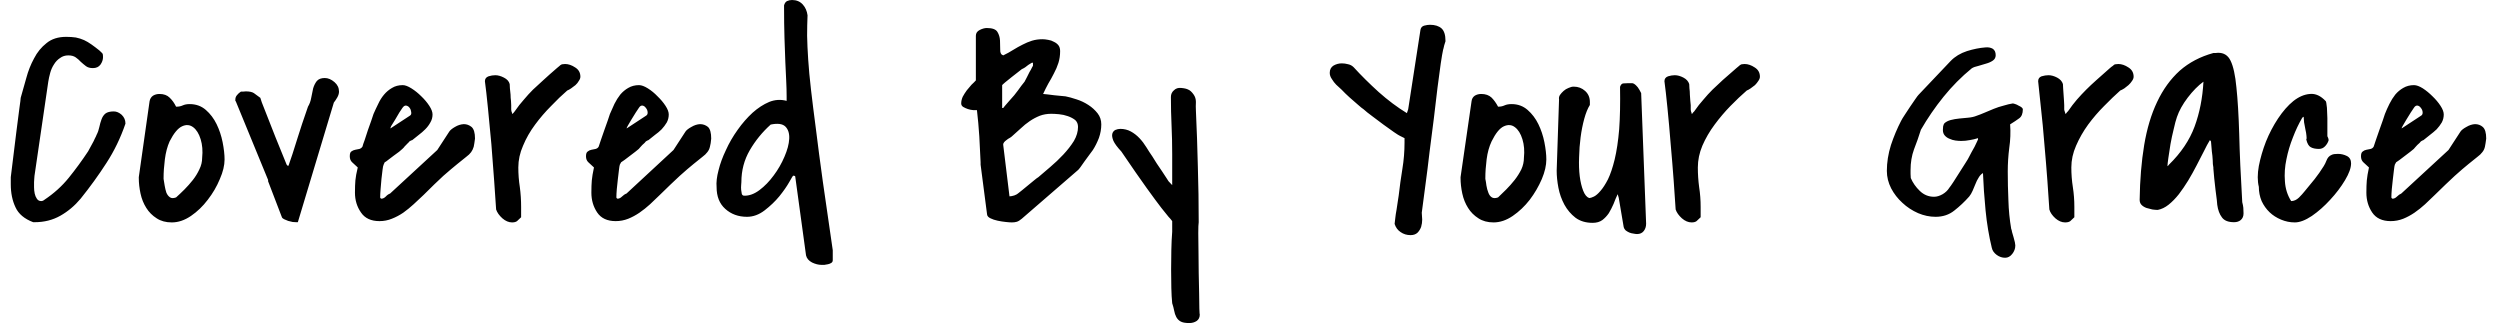 <svg width="116" height="15" viewBox="0 0 116 15" fill="none" xmlns="http://www.w3.org/2000/svg">
<path d="M0.5 8.55V8.22C0.613 7.307 0.7 6.603 0.76 6.11C0.827 5.617 0.873 5.253 0.9 5.02C0.94 4.747 0.96 4.587 0.96 4.54C1.04 4.26 1.127 3.953 1.22 3.62C1.307 3.293 1.427 2.99 1.58 2.71C1.727 2.423 1.92 2.187 2.16 2C2.393 1.807 2.697 1.71 3.07 1.71C3.237 1.71 3.387 1.72 3.52 1.74C3.653 1.767 3.78 1.807 3.9 1.86C4.013 1.913 4.127 1.98 4.24 2.06C4.353 2.14 4.477 2.233 4.61 2.34C4.697 2.42 4.747 2.47 4.76 2.49C4.773 2.51 4.78 2.563 4.78 2.65C4.78 2.77 4.74 2.887 4.66 3C4.58 3.107 4.463 3.16 4.31 3.16C4.177 3.16 4.07 3.13 3.99 3.07C3.91 3.01 3.83 2.943 3.75 2.87C3.677 2.79 3.597 2.72 3.51 2.66C3.423 2.6 3.31 2.57 3.17 2.57C3.023 2.57 2.897 2.61 2.79 2.69C2.677 2.763 2.583 2.86 2.51 2.98C2.43 3.1 2.37 3.233 2.33 3.38C2.29 3.527 2.26 3.663 2.24 3.79L1.6 8.16C1.6 8.18 1.597 8.223 1.59 8.29C1.583 8.363 1.58 8.417 1.58 8.45C1.58 8.517 1.58 8.597 1.58 8.69C1.58 8.783 1.59 8.88 1.61 8.98C1.63 9.073 1.663 9.153 1.71 9.22C1.757 9.293 1.823 9.33 1.91 9.33C1.963 9.33 2.013 9.31 2.06 9.27C2.5 8.977 2.877 8.637 3.19 8.25C3.503 7.863 3.803 7.453 4.09 7.02C4.097 7 4.12 6.957 4.16 6.89C4.2 6.817 4.24 6.743 4.28 6.67C4.327 6.59 4.367 6.51 4.4 6.43C4.44 6.357 4.467 6.3 4.48 6.26C4.54 6.147 4.583 6.023 4.61 5.89C4.637 5.763 4.67 5.647 4.71 5.54C4.75 5.427 4.81 5.337 4.89 5.27C4.977 5.203 5.107 5.17 5.28 5.17C5.407 5.17 5.53 5.223 5.65 5.33C5.763 5.443 5.82 5.573 5.82 5.72V5.74C5.593 6.4 5.3 7.007 4.94 7.56C4.58 8.12 4.18 8.673 3.74 9.22C3.467 9.547 3.153 9.81 2.8 10.01C2.447 10.21 2.05 10.31 1.61 10.31H1.54C1.133 10.157 0.86 9.927 0.72 9.62C0.573 9.313 0.5 8.957 0.5 8.55ZM6.44 8.26V8.22L6.94 4.7C6.96 4.587 7.013 4.5 7.1 4.44C7.187 4.387 7.287 4.36 7.4 4.36C7.6 4.36 7.757 4.417 7.87 4.53C7.99 4.643 8.09 4.783 8.17 4.95H8.19C8.297 4.95 8.393 4.93 8.48 4.89C8.567 4.85 8.673 4.83 8.8 4.83C9.093 4.83 9.343 4.92 9.55 5.1C9.757 5.28 9.923 5.5 10.05 5.76C10.177 6.02 10.27 6.3 10.33 6.6C10.39 6.907 10.42 7.173 10.42 7.4C10.42 7.673 10.347 7.977 10.2 8.31C10.06 8.65 9.873 8.97 9.64 9.27C9.413 9.57 9.153 9.82 8.86 10.02C8.567 10.22 8.27 10.32 7.97 10.32C7.697 10.32 7.463 10.257 7.27 10.13C7.07 10.003 6.91 9.843 6.79 9.65C6.663 9.45 6.573 9.227 6.52 8.98C6.467 8.733 6.44 8.493 6.44 8.26ZM7.59 8.26V8.3C7.603 8.393 7.62 8.497 7.64 8.61C7.66 8.73 7.687 8.84 7.72 8.94C7.76 9.033 7.813 9.103 7.88 9.15C7.947 9.203 8.043 9.207 8.17 9.16C8.29 9.053 8.42 8.93 8.56 8.79C8.693 8.657 8.823 8.51 8.95 8.35C9.07 8.197 9.17 8.033 9.25 7.86C9.337 7.687 9.38 7.507 9.38 7.32C9.413 7.007 9.39 6.72 9.31 6.46C9.23 6.2 9.113 6.013 8.96 5.9C8.807 5.787 8.637 5.773 8.45 5.86C8.257 5.947 8.063 6.18 7.87 6.56C7.763 6.8 7.69 7.077 7.65 7.39C7.61 7.703 7.59 7.993 7.59 8.26ZM12.44 8.41V8.35L10.94 4.7C10.927 4.693 10.92 4.687 10.92 4.68V4.62C10.92 4.54 10.947 4.47 11 4.41C11.047 4.35 11.107 4.297 11.18 4.25C11.2 4.25 11.237 4.25 11.29 4.25C11.343 4.243 11.38 4.24 11.4 4.24C11.573 4.24 11.7 4.267 11.78 4.32C11.853 4.373 11.953 4.447 12.08 4.54C12.12 4.68 12.17 4.82 12.23 4.96C12.29 5.107 12.363 5.293 12.45 5.52C12.537 5.74 12.647 6.02 12.78 6.36C12.92 6.693 13.093 7.12 13.3 7.64L13.37 7.71C13.397 7.663 13.42 7.603 13.44 7.53C13.467 7.463 13.51 7.337 13.57 7.15C13.63 6.97 13.713 6.707 13.82 6.36C13.927 6.013 14.083 5.543 14.29 4.95C14.363 4.83 14.413 4.693 14.44 4.54C14.467 4.387 14.497 4.24 14.53 4.1C14.57 3.967 14.627 3.853 14.7 3.76C14.78 3.667 14.903 3.62 15.07 3.62C15.223 3.62 15.373 3.683 15.52 3.81C15.66 3.93 15.73 4.077 15.73 4.25C15.73 4.337 15.703 4.427 15.65 4.52C15.597 4.613 15.543 4.693 15.49 4.76L13.82 10.31H13.74C13.7 10.31 13.647 10.307 13.58 10.3C13.513 10.287 13.443 10.27 13.37 10.25C13.297 10.223 13.233 10.197 13.18 10.17C13.127 10.143 13.093 10.113 13.08 10.08L12.44 8.41ZM22.04 6.43C22.02 6.59 22 6.717 21.98 6.81C21.953 6.903 21.913 6.987 21.86 7.06C21.807 7.133 21.73 7.207 21.63 7.28C21.53 7.36 21.393 7.47 21.22 7.61C21.047 7.75 20.83 7.933 20.57 8.16C20.317 8.393 20.01 8.69 19.65 9.05C19.503 9.19 19.35 9.333 19.19 9.48C19.037 9.62 18.877 9.75 18.71 9.87C18.543 9.983 18.367 10.077 18.18 10.15C18 10.223 17.81 10.26 17.61 10.26C17.217 10.26 16.93 10.127 16.75 9.86C16.563 9.593 16.47 9.287 16.47 8.94C16.47 8.713 16.477 8.523 16.49 8.37C16.503 8.217 16.54 8.017 16.6 7.77C16.5 7.677 16.413 7.597 16.34 7.53C16.267 7.463 16.23 7.37 16.23 7.25C16.23 7.137 16.253 7.063 16.3 7.03C16.353 6.99 16.413 6.963 16.48 6.95C16.547 6.937 16.613 6.923 16.68 6.91C16.74 6.89 16.787 6.853 16.82 6.8C16.833 6.74 16.867 6.64 16.92 6.5C16.967 6.353 17.017 6.2 17.07 6.04C17.13 5.88 17.183 5.73 17.23 5.59C17.283 5.443 17.317 5.343 17.33 5.29C17.397 5.137 17.47 4.98 17.55 4.82C17.623 4.66 17.713 4.517 17.82 4.39C17.927 4.263 18.05 4.16 18.19 4.08C18.33 3.993 18.497 3.95 18.69 3.95C18.797 3.95 18.93 4 19.09 4.1C19.25 4.2 19.403 4.323 19.55 4.47C19.697 4.61 19.82 4.757 19.92 4.91C20.02 5.063 20.07 5.197 20.07 5.31C20.07 5.443 20.037 5.567 19.97 5.68C19.91 5.793 19.83 5.9 19.73 6C19.637 6.093 19.537 6.18 19.43 6.26C19.317 6.347 19.217 6.427 19.13 6.5C19.117 6.5 19.097 6.507 19.07 6.52C19.043 6.54 19.02 6.553 19 6.56C18.993 6.573 18.973 6.597 18.94 6.63C18.907 6.657 18.873 6.69 18.84 6.73C18.8 6.763 18.767 6.8 18.74 6.84C18.707 6.873 18.683 6.897 18.67 6.91C18.643 6.937 18.593 6.98 18.52 7.04C18.44 7.093 18.353 7.157 18.26 7.23C18.173 7.297 18.09 7.36 18.01 7.42C17.937 7.48 17.883 7.517 17.85 7.53L17.8 7.64C17.78 7.68 17.763 7.76 17.75 7.88C17.737 8.007 17.72 8.147 17.7 8.3C17.687 8.453 17.673 8.61 17.66 8.77C17.647 8.93 17.64 9.06 17.64 9.16C17.64 9.173 17.643 9.183 17.65 9.19C17.67 9.21 17.683 9.22 17.69 9.22C17.763 9.22 17.833 9.187 17.9 9.12C17.96 9.053 18.027 9.007 18.1 8.98L20.29 6.96L20.85 6.1C20.897 6.033 20.983 5.963 21.11 5.89C21.243 5.81 21.38 5.767 21.52 5.76C21.653 5.76 21.773 5.803 21.88 5.89C21.987 5.983 22.04 6.163 22.04 6.43ZM18.13 5.95L19.03 5.36C19.077 5.327 19.093 5.273 19.08 5.2C19.073 5.127 19.05 5.063 19.01 5.01C18.97 4.95 18.917 4.913 18.85 4.9C18.79 4.887 18.73 4.923 18.67 5.01C18.643 5.043 18.597 5.113 18.53 5.22C18.463 5.333 18.397 5.447 18.33 5.56C18.257 5.673 18.197 5.77 18.15 5.85C18.11 5.937 18.103 5.97 18.13 5.95ZM23.02 9.72C23 9.393 22.97 8.953 22.93 8.4C22.89 7.853 22.847 7.283 22.8 6.69C22.747 6.097 22.693 5.537 22.64 5.01C22.587 4.477 22.54 4.063 22.5 3.77C22.5 3.657 22.557 3.58 22.67 3.54C22.777 3.507 22.88 3.49 22.98 3.49C23.107 3.49 23.24 3.527 23.38 3.6C23.527 3.673 23.617 3.773 23.65 3.9C23.65 3.933 23.653 4 23.66 4.1C23.673 4.193 23.683 4.29 23.69 4.39C23.69 4.49 23.697 4.587 23.71 4.68C23.717 4.78 23.72 4.847 23.72 4.88C23.72 4.933 23.72 4.977 23.72 5.01C23.72 5.037 23.72 5.06 23.72 5.08C23.72 5.1 23.723 5.127 23.73 5.16C23.743 5.187 23.757 5.23 23.77 5.29C23.79 5.277 23.813 5.253 23.84 5.22C23.86 5.193 23.873 5.177 23.88 5.17C24.027 4.957 24.17 4.773 24.31 4.62C24.443 4.46 24.583 4.307 24.73 4.16C24.877 4.02 25.04 3.87 25.22 3.71C25.393 3.55 25.6 3.367 25.84 3.16C25.893 3.113 25.933 3.08 25.96 3.06C25.987 3.033 26.013 3.013 26.04 3C26.06 2.987 26.083 2.98 26.11 2.98C26.137 2.973 26.173 2.97 26.22 2.97C26.373 2.97 26.53 3.023 26.69 3.13C26.85 3.23 26.93 3.373 26.93 3.56C26.93 3.62 26.907 3.683 26.86 3.75C26.82 3.823 26.767 3.89 26.7 3.95C26.633 4.003 26.567 4.053 26.5 4.1C26.433 4.147 26.373 4.18 26.32 4.2C26.08 4.407 25.83 4.647 25.57 4.92C25.303 5.187 25.057 5.473 24.83 5.78C24.597 6.093 24.41 6.42 24.27 6.76C24.123 7.093 24.05 7.43 24.05 7.77C24.05 8.077 24.073 8.38 24.12 8.68C24.16 8.98 24.18 9.287 24.18 9.6V10.08C24.107 10.153 24.043 10.213 23.99 10.26C23.937 10.3 23.86 10.32 23.76 10.32C23.607 10.32 23.457 10.257 23.31 10.13C23.163 9.997 23.067 9.86 23.02 9.72ZM33 6.43C32.987 6.59 32.967 6.717 32.94 6.81C32.92 6.903 32.88 6.987 32.82 7.06C32.767 7.133 32.69 7.207 32.59 7.28C32.49 7.36 32.353 7.47 32.18 7.61C32.007 7.75 31.793 7.933 31.54 8.16C31.287 8.393 30.977 8.69 30.61 9.05C30.463 9.19 30.313 9.333 30.16 9.48C30.007 9.62 29.843 9.75 29.67 9.87C29.503 9.983 29.33 10.077 29.15 10.15C28.963 10.223 28.77 10.26 28.57 10.26C28.177 10.26 27.89 10.127 27.71 9.86C27.53 9.593 27.44 9.287 27.44 8.94C27.44 8.713 27.447 8.523 27.46 8.37C27.473 8.217 27.507 8.017 27.56 7.77C27.46 7.677 27.373 7.597 27.3 7.53C27.227 7.463 27.19 7.37 27.19 7.25C27.19 7.137 27.217 7.063 27.27 7.03C27.317 6.99 27.373 6.963 27.44 6.95C27.513 6.937 27.58 6.923 27.64 6.91C27.707 6.89 27.753 6.853 27.78 6.8C27.8 6.74 27.833 6.64 27.88 6.5C27.933 6.353 27.987 6.2 28.04 6.04C28.093 5.88 28.147 5.73 28.2 5.59C28.247 5.443 28.28 5.343 28.3 5.29C28.367 5.137 28.437 4.98 28.51 4.82C28.59 4.66 28.68 4.517 28.78 4.39C28.887 4.263 29.01 4.16 29.15 4.08C29.297 3.993 29.463 3.95 29.65 3.95C29.763 3.95 29.9 4 30.06 4.1C30.22 4.2 30.37 4.323 30.51 4.47C30.657 4.61 30.78 4.757 30.88 4.91C30.98 5.063 31.03 5.197 31.03 5.31C31.03 5.443 31 5.567 30.94 5.68C30.873 5.793 30.793 5.9 30.7 6C30.607 6.093 30.503 6.18 30.39 6.26C30.283 6.347 30.183 6.427 30.09 6.5C30.083 6.5 30.067 6.507 30.04 6.52C30.007 6.54 29.983 6.553 29.97 6.56C29.957 6.573 29.937 6.597 29.91 6.63C29.877 6.657 29.84 6.69 29.8 6.73C29.767 6.763 29.733 6.8 29.7 6.84C29.667 6.873 29.647 6.897 29.64 6.91C29.613 6.937 29.56 6.98 29.48 7.04C29.407 7.093 29.323 7.157 29.23 7.23C29.137 7.297 29.053 7.36 28.98 7.42C28.9 7.48 28.847 7.517 28.82 7.53L28.76 7.64C28.747 7.68 28.733 7.76 28.72 7.88C28.707 8.007 28.69 8.147 28.67 8.3C28.65 8.453 28.633 8.61 28.62 8.77C28.607 8.93 28.6 9.06 28.6 9.16C28.6 9.173 28.603 9.183 28.61 9.19C28.63 9.21 28.643 9.22 28.65 9.22C28.723 9.22 28.793 9.187 28.86 9.12C28.927 9.053 28.997 9.007 29.07 8.98L31.25 6.96L31.81 6.1C31.857 6.033 31.947 5.963 32.08 5.89C32.213 5.81 32.347 5.767 32.48 5.76C32.62 5.76 32.743 5.803 32.85 5.89C32.95 5.983 33 6.163 33 6.43ZM29.09 5.95L29.99 5.36C30.037 5.327 30.057 5.273 30.05 5.2C30.043 5.127 30.017 5.063 29.97 5.01C29.93 4.95 29.88 4.913 29.82 4.9C29.753 4.887 29.693 4.923 29.64 5.01C29.613 5.043 29.567 5.113 29.5 5.22C29.427 5.333 29.357 5.447 29.29 5.56C29.223 5.673 29.167 5.77 29.12 5.85C29.073 5.937 29.063 5.97 29.09 5.95ZM36.8 8.15C36.793 8.15 36.733 8.25 36.62 8.45C36.507 8.65 36.353 8.87 36.16 9.11C35.967 9.343 35.74 9.56 35.48 9.76C35.22 9.96 34.947 10.06 34.66 10.06C34.26 10.06 33.923 9.937 33.65 9.69C33.383 9.45 33.25 9.113 33.25 8.68C33.23 8.46 33.26 8.2 33.34 7.9C33.413 7.6 33.527 7.29 33.68 6.97C33.827 6.643 34.01 6.327 34.23 6.02C34.443 5.72 34.673 5.457 34.92 5.23C35.167 5.01 35.423 4.843 35.69 4.73C35.957 4.623 36.227 4.607 36.5 4.68V4.49C36.5 4.25 36.493 4.003 36.48 3.75C36.467 3.503 36.453 3.217 36.44 2.89C36.427 2.57 36.413 2.197 36.4 1.77C36.387 1.35 36.38 0.843 36.38 0.25C36.407 0.15 36.453 0.083 36.52 0.05C36.593 0.017 36.67 0 36.75 0C36.957 0 37.123 0.07 37.25 0.21C37.37 0.343 37.443 0.51 37.47 0.71C37.457 1.023 37.45 1.34 37.45 1.66C37.457 1.987 37.473 2.353 37.5 2.76C37.527 3.173 37.57 3.64 37.63 4.16C37.69 4.68 37.767 5.293 37.86 6C37.947 6.707 38.053 7.517 38.18 8.43C38.313 9.343 38.467 10.403 38.64 11.61V12.07C38.64 12.13 38.617 12.173 38.57 12.2C38.53 12.227 38.48 12.247 38.42 12.26C38.36 12.273 38.303 12.283 38.25 12.29C38.19 12.29 38.147 12.29 38.12 12.29C37.98 12.29 37.833 12.253 37.68 12.18C37.527 12.1 37.433 11.99 37.4 11.85L36.9 8.2C36.9 8.173 36.887 8.16 36.86 8.16C36.84 8.153 36.82 8.15 36.8 8.15ZM34.4 8.45C34.4 8.477 34.397 8.523 34.39 8.59C34.383 8.663 34.383 8.737 34.39 8.81C34.397 8.883 34.407 8.947 34.42 9C34.44 9.053 34.477 9.08 34.53 9.08C34.763 9.087 35 9 35.24 8.82C35.48 8.64 35.7 8.413 35.9 8.14C36.1 7.873 36.267 7.583 36.4 7.27C36.533 6.963 36.607 6.687 36.62 6.44C36.633 6.193 36.573 6.003 36.44 5.87C36.307 5.743 36.08 5.713 35.76 5.78C35.373 6.127 35.05 6.523 34.79 6.97C34.53 7.417 34.4 7.91 34.4 8.45ZM45.5 7.64V7.53C45.48 7.15 45.46 6.75 45.44 6.33C45.413 5.91 45.377 5.503 45.33 5.11C45.297 5.11 45.24 5.11 45.16 5.11C45.073 5.103 44.99 5.087 44.91 5.06C44.83 5.033 44.757 5 44.69 4.96C44.63 4.92 44.6 4.867 44.6 4.8C44.6 4.7 44.623 4.597 44.67 4.49C44.723 4.39 44.787 4.29 44.86 4.19C44.933 4.097 45.007 4.01 45.08 3.93C45.16 3.857 45.227 3.79 45.28 3.73V1.66C45.28 1.54 45.34 1.45 45.46 1.39C45.58 1.33 45.69 1.3 45.79 1.3C46.043 1.3 46.207 1.36 46.28 1.48C46.353 1.6 46.393 1.733 46.4 1.88C46.407 2.033 46.41 2.177 46.41 2.31C46.403 2.45 46.45 2.537 46.55 2.57C46.717 2.49 46.873 2.403 47.02 2.31C47.16 2.223 47.303 2.143 47.45 2.07C47.59 1.997 47.733 1.937 47.88 1.89C48.033 1.843 48.197 1.82 48.37 1.82C48.45 1.82 48.54 1.83 48.64 1.85C48.733 1.863 48.82 1.893 48.9 1.94C48.987 1.98 49.057 2.033 49.11 2.1C49.163 2.167 49.19 2.257 49.19 2.37C49.19 2.57 49.163 2.753 49.11 2.92C49.057 3.087 48.987 3.25 48.9 3.41C48.82 3.57 48.733 3.727 48.64 3.88C48.553 4.04 48.473 4.2 48.4 4.36C48.433 4.36 48.5 4.367 48.6 4.38C48.7 4.393 48.807 4.407 48.92 4.42C49.027 4.427 49.13 4.437 49.23 4.45C49.33 4.463 49.4 4.47 49.44 4.47C49.58 4.497 49.75 4.543 49.95 4.61C50.143 4.67 50.327 4.757 50.5 4.87C50.667 4.977 50.81 5.107 50.93 5.26C51.043 5.407 51.1 5.577 51.1 5.77C51.1 5.983 51.063 6.193 50.99 6.4C50.91 6.607 50.817 6.793 50.71 6.96C50.67 7.013 50.613 7.09 50.54 7.19C50.467 7.29 50.393 7.39 50.32 7.49C50.253 7.59 50.19 7.68 50.13 7.76C50.07 7.84 50.033 7.883 50.02 7.89L47.41 10.15C47.323 10.223 47.247 10.27 47.18 10.29C47.113 10.31 47.037 10.32 46.95 10.32C46.883 10.32 46.79 10.313 46.67 10.3C46.543 10.287 46.417 10.267 46.29 10.24C46.163 10.213 46.053 10.177 45.96 10.13C45.86 10.083 45.807 10.023 45.8 9.95L45.5 7.64ZM46.55 6.73L46.84 9.11H46.85C46.897 9.11 46.967 9.097 47.06 9.07C47.147 9.037 47.203 9.007 47.23 8.98C47.27 8.953 47.333 8.903 47.42 8.83C47.507 8.757 47.6 8.68 47.7 8.6C47.8 8.52 47.893 8.443 47.98 8.37C48.067 8.297 48.133 8.247 48.18 8.22C48.333 8.093 48.517 7.937 48.73 7.75C48.943 7.57 49.147 7.377 49.34 7.17C49.533 6.963 49.697 6.753 49.83 6.54C49.957 6.32 50.02 6.103 50.02 5.89C50.02 5.757 49.977 5.65 49.89 5.57C49.797 5.497 49.683 5.437 49.55 5.39C49.417 5.343 49.28 5.313 49.14 5.3C49 5.287 48.88 5.28 48.78 5.28C48.587 5.28 48.41 5.31 48.25 5.37C48.083 5.437 47.927 5.52 47.78 5.62C47.633 5.72 47.493 5.833 47.36 5.96C47.233 6.08 47.1 6.2 46.96 6.32C46.933 6.347 46.897 6.373 46.85 6.4C46.797 6.427 46.747 6.46 46.7 6.5C46.653 6.533 46.617 6.567 46.59 6.6C46.557 6.64 46.543 6.683 46.55 6.73ZM47.93 2.91H47.88C47.86 2.923 47.827 2.943 47.78 2.97C47.733 2.997 47.69 3.027 47.65 3.06C47.603 3.1 47.557 3.133 47.51 3.16C47.463 3.187 47.43 3.203 47.41 3.21C47.41 3.21 47.363 3.247 47.27 3.32C47.177 3.393 47.07 3.477 46.95 3.57C46.837 3.663 46.733 3.747 46.64 3.82C46.547 3.9 46.5 3.943 46.5 3.95V5.01H46.55C46.55 5.01 46.577 4.977 46.63 4.91C46.69 4.843 46.757 4.767 46.83 4.68C46.91 4.593 46.987 4.507 47.06 4.42C47.133 4.327 47.19 4.253 47.23 4.2C47.263 4.153 47.317 4.08 47.39 3.98C47.47 3.88 47.52 3.817 47.54 3.79C47.567 3.737 47.603 3.667 47.65 3.58C47.69 3.5 47.73 3.42 47.77 3.34C47.817 3.267 47.853 3.2 47.88 3.14C47.913 3.08 47.93 3.05 47.93 3.05V2.91ZM54.39 14.07C54.37 13.877 54.357 13.643 54.35 13.37C54.343 13.097 54.34 12.81 54.34 12.51C54.34 12.21 54.343 11.907 54.35 11.6C54.357 11.287 54.37 11.003 54.39 10.75V10.26C54.343 10.193 54.287 10.127 54.22 10.06C54.16 9.987 54.05 9.85 53.89 9.65C53.73 9.443 53.503 9.137 53.21 8.73C52.917 8.323 52.523 7.757 52.03 7.03C51.843 6.83 51.72 6.663 51.66 6.53C51.607 6.397 51.59 6.29 51.61 6.21C51.63 6.13 51.677 6.07 51.75 6.03C51.83 5.997 51.907 5.98 51.98 5.98C52.16 5.98 52.323 6.02 52.47 6.1C52.617 6.18 52.75 6.283 52.87 6.41C52.99 6.537 53.097 6.677 53.19 6.83C53.283 6.983 53.377 7.127 53.47 7.26C53.523 7.34 53.59 7.447 53.67 7.58C53.757 7.707 53.84 7.83 53.92 7.95C54 8.077 54.07 8.183 54.13 8.27C54.19 8.363 54.22 8.41 54.22 8.41L54.39 8.59V7.15C54.39 6.697 54.38 6.253 54.36 5.82C54.34 5.387 54.33 4.947 54.33 4.5C54.33 4.373 54.377 4.27 54.47 4.19C54.557 4.103 54.667 4.067 54.8 4.08C54.953 4.093 55.067 4.12 55.14 4.16C55.22 4.193 55.3 4.267 55.38 4.38C55.453 4.48 55.49 4.597 55.49 4.73C55.483 4.87 55.483 5.003 55.49 5.13C55.53 5.997 55.56 6.86 55.58 7.72C55.607 8.58 55.62 9.443 55.62 10.31C55.607 10.39 55.6 10.557 55.6 10.81C55.6 11.063 55.603 11.347 55.61 11.66C55.617 11.98 55.62 12.313 55.62 12.66C55.627 13.007 55.633 13.323 55.64 13.61C55.64 13.897 55.643 14.133 55.65 14.32C55.657 14.507 55.663 14.597 55.67 14.59C55.67 14.723 55.623 14.823 55.53 14.89C55.43 14.957 55.313 14.99 55.18 14.99C54.993 14.99 54.857 14.963 54.77 14.91C54.69 14.863 54.627 14.797 54.58 14.71C54.533 14.623 54.5 14.523 54.48 14.41C54.46 14.303 54.43 14.19 54.39 14.07ZM64.71 10.39C64.717 10.343 64.727 10.257 64.74 10.13C64.753 10.003 64.773 9.87 64.8 9.73C64.82 9.59 64.84 9.457 64.86 9.33C64.88 9.21 64.893 9.123 64.9 9.07C64.947 8.657 65.003 8.247 65.07 7.84C65.137 7.433 65.17 7.027 65.17 6.62V6.41L64.95 6.3C64.917 6.287 64.827 6.23 64.68 6.13C64.533 6.03 64.37 5.913 64.19 5.78C64.017 5.653 63.843 5.523 63.67 5.39C63.497 5.263 63.363 5.157 63.27 5.07C63.217 5.037 63.13 4.967 63.01 4.86C62.883 4.753 62.753 4.64 62.62 4.52C62.487 4.4 62.363 4.28 62.25 4.16C62.13 4.047 62.047 3.97 62 3.93C61.927 3.857 61.86 3.77 61.8 3.67C61.733 3.577 61.7 3.48 61.7 3.38C61.7 3.227 61.76 3.113 61.88 3.04C62 2.973 62.127 2.94 62.26 2.94C62.353 2.94 62.45 2.953 62.55 2.98C62.65 3 62.737 3.047 62.81 3.12C63.157 3.5 63.543 3.883 63.97 4.27C64.397 4.65 64.833 4.977 65.28 5.25L65.34 5.07L65.91 1.38C65.93 1.28 65.987 1.217 66.08 1.19C66.18 1.163 66.27 1.15 66.35 1.15C66.583 1.15 66.763 1.207 66.89 1.32C67.01 1.433 67.07 1.623 67.07 1.89V1.92C67.07 1.927 67.063 1.947 67.05 1.98C67.037 2.02 67.023 2.063 67.01 2.11C66.997 2.157 66.987 2.2 66.98 2.24C66.967 2.28 66.96 2.303 66.96 2.31C66.933 2.423 66.897 2.637 66.85 2.95C66.81 3.263 66.76 3.637 66.7 4.07C66.647 4.503 66.59 4.98 66.53 5.5C66.463 6.02 66.397 6.54 66.33 7.06C66.27 7.587 66.207 8.093 66.14 8.58C66.08 9.067 66.023 9.497 65.97 9.87C65.977 9.963 65.983 10.07 65.99 10.19C65.99 10.303 65.973 10.417 65.94 10.53C65.9 10.637 65.843 10.727 65.77 10.8C65.69 10.873 65.583 10.91 65.45 10.91C65.277 10.91 65.123 10.863 64.99 10.77C64.857 10.683 64.763 10.557 64.71 10.39ZM67.77 8.26V8.22L68.28 4.7C68.293 4.587 68.343 4.5 68.43 4.44C68.517 4.387 68.617 4.36 68.73 4.36C68.93 4.36 69.09 4.417 69.21 4.53C69.323 4.643 69.423 4.783 69.51 4.95H69.52C69.627 4.95 69.723 4.93 69.81 4.89C69.897 4.85 70.007 4.83 70.14 4.83C70.427 4.83 70.673 4.92 70.88 5.1C71.087 5.28 71.253 5.5 71.38 5.76C71.507 6.02 71.6 6.3 71.66 6.6C71.72 6.907 71.75 7.173 71.75 7.4C71.75 7.673 71.68 7.977 71.54 8.31C71.393 8.65 71.207 8.97 70.98 9.27C70.747 9.57 70.483 9.82 70.19 10.02C69.897 10.22 69.6 10.32 69.3 10.32C69.027 10.32 68.793 10.257 68.6 10.13C68.4 10.003 68.24 9.843 68.12 9.65C67.993 9.45 67.903 9.227 67.85 8.98C67.797 8.733 67.77 8.493 67.77 8.26ZM68.92 8.26V8.3C68.94 8.393 68.957 8.497 68.97 8.61C68.99 8.73 69.02 8.84 69.06 8.94C69.093 9.033 69.143 9.103 69.21 9.15C69.283 9.203 69.383 9.207 69.51 9.16C69.623 9.053 69.75 8.93 69.89 8.79C70.023 8.657 70.153 8.51 70.28 8.35C70.4 8.197 70.503 8.033 70.59 7.86C70.67 7.687 70.71 7.507 70.71 7.32C70.743 7.007 70.72 6.72 70.64 6.46C70.56 6.2 70.443 6.013 70.29 5.9C70.143 5.787 69.973 5.773 69.78 5.86C69.587 5.947 69.397 6.18 69.21 6.56C69.097 6.8 69.02 7.077 68.98 7.39C68.94 7.703 68.92 7.993 68.92 8.26ZM75.11 9.18L75.06 9.01C74.993 9.15 74.93 9.3 74.87 9.46C74.803 9.613 74.73 9.757 74.65 9.89C74.563 10.017 74.463 10.123 74.35 10.21C74.23 10.297 74.08 10.34 73.9 10.34C73.58 10.34 73.313 10.26 73.1 10.1C72.893 9.94 72.723 9.74 72.59 9.5C72.457 9.253 72.363 8.99 72.31 8.71C72.257 8.43 72.23 8.167 72.23 7.92L72.34 4.61C72.327 4.543 72.34 4.477 72.38 4.41C72.427 4.343 72.483 4.28 72.55 4.22C72.617 4.16 72.693 4.113 72.78 4.08C72.867 4.04 72.947 4.02 73.02 4.02C73.227 4.02 73.403 4.087 73.55 4.22C73.697 4.353 73.77 4.523 73.77 4.73V4.87C73.67 5.03 73.583 5.243 73.51 5.51C73.437 5.777 73.38 6.063 73.34 6.37C73.3 6.67 73.277 6.98 73.27 7.3C73.257 7.62 73.267 7.913 73.3 8.18C73.333 8.44 73.387 8.663 73.46 8.85C73.533 9.037 73.627 9.15 73.74 9.19C73.787 9.19 73.86 9.167 73.96 9.12C74.053 9.073 74.153 8.987 74.26 8.86C74.373 8.733 74.49 8.553 74.61 8.32C74.723 8.087 74.827 7.78 74.92 7.4C75.013 7.013 75.083 6.547 75.13 6C75.17 5.453 75.183 4.797 75.17 4.03C75.203 3.93 75.253 3.877 75.32 3.87C75.393 3.863 75.467 3.86 75.54 3.86C75.62 3.86 75.687 3.86 75.74 3.86C75.793 3.867 75.853 3.903 75.92 3.97C75.967 4.01 76.017 4.077 76.07 4.17C76.123 4.263 76.15 4.313 76.15 4.32L76.38 10.38C76.38 10.513 76.343 10.627 76.27 10.72C76.197 10.813 76.093 10.86 75.96 10.86C75.913 10.86 75.86 10.853 75.8 10.84C75.733 10.833 75.667 10.817 75.6 10.79C75.54 10.763 75.483 10.73 75.43 10.69C75.383 10.643 75.353 10.593 75.34 10.54L75.11 9.18ZM77.75 9.72C77.73 9.393 77.7 8.953 77.66 8.4C77.62 7.853 77.573 7.283 77.52 6.69C77.473 6.097 77.423 5.537 77.37 5.01C77.317 4.477 77.27 4.063 77.23 3.77C77.23 3.657 77.287 3.58 77.4 3.54C77.507 3.507 77.61 3.49 77.71 3.49C77.837 3.49 77.97 3.527 78.11 3.6C78.25 3.673 78.34 3.773 78.38 3.9C78.38 3.933 78.383 4 78.39 4.1C78.403 4.193 78.41 4.29 78.41 4.39C78.417 4.49 78.423 4.587 78.43 4.68C78.443 4.78 78.45 4.847 78.45 4.88C78.45 4.933 78.45 4.977 78.45 5.01C78.45 5.037 78.45 5.06 78.45 5.08C78.45 5.1 78.453 5.127 78.46 5.16C78.473 5.187 78.487 5.23 78.5 5.29C78.52 5.277 78.54 5.253 78.56 5.22C78.587 5.193 78.603 5.177 78.61 5.17C78.757 4.957 78.9 4.773 79.04 4.62C79.173 4.46 79.313 4.307 79.46 4.16C79.607 4.02 79.767 3.87 79.94 3.71C80.12 3.55 80.33 3.367 80.57 3.16C80.623 3.113 80.663 3.08 80.69 3.06C80.717 3.033 80.743 3.013 80.77 3C80.79 2.987 80.813 2.98 80.84 2.98C80.867 2.973 80.903 2.97 80.95 2.97C81.103 2.97 81.26 3.023 81.42 3.13C81.58 3.23 81.66 3.373 81.66 3.56C81.66 3.62 81.637 3.683 81.59 3.75C81.543 3.823 81.49 3.89 81.43 3.95C81.363 4.003 81.297 4.053 81.23 4.1C81.163 4.147 81.103 4.18 81.05 4.2C80.81 4.407 80.557 4.647 80.29 4.92C80.03 5.187 79.787 5.473 79.56 5.78C79.327 6.093 79.137 6.42 78.99 6.76C78.85 7.093 78.78 7.43 78.78 7.77C78.78 8.077 78.8 8.38 78.84 8.68C78.887 8.98 78.91 9.287 78.91 9.6V10.08C78.837 10.153 78.773 10.213 78.72 10.26C78.667 10.3 78.59 10.32 78.49 10.32C78.337 10.32 78.187 10.257 78.04 10.13C77.893 9.997 77.797 9.86 77.75 9.72ZM92.42 11.5C92.287 10.953 92.19 10.373 92.13 9.76C92.07 9.14 92.03 8.563 92.01 8.03C91.93 8.077 91.863 8.147 91.81 8.24C91.75 8.333 91.7 8.433 91.66 8.54C91.62 8.647 91.577 8.75 91.53 8.85C91.483 8.957 91.43 9.047 91.37 9.12C91.157 9.36 90.927 9.577 90.68 9.77C90.44 9.963 90.15 10.06 89.81 10.06C89.537 10.06 89.267 10.003 89 9.89C88.727 9.77 88.483 9.61 88.27 9.41C88.057 9.217 87.883 8.993 87.75 8.74C87.617 8.48 87.55 8.21 87.55 7.93C87.55 7.537 87.613 7.137 87.74 6.73C87.873 6.33 88.03 5.957 88.21 5.61C88.243 5.543 88.3 5.45 88.38 5.33C88.46 5.203 88.543 5.077 88.63 4.95C88.717 4.823 88.797 4.707 88.87 4.6C88.943 4.493 88.993 4.427 89.02 4.4L90.51 2.83C90.71 2.623 90.963 2.47 91.27 2.37C91.57 2.277 91.853 2.22 92.12 2.2C92.253 2.187 92.367 2.207 92.46 2.26C92.553 2.32 92.6 2.42 92.6 2.56C92.6 2.667 92.557 2.75 92.47 2.81C92.383 2.87 92.28 2.917 92.16 2.95C92.04 2.99 91.917 3.027 91.79 3.06C91.663 3.087 91.563 3.123 91.49 3.17C91.01 3.563 90.573 4.003 90.18 4.49C89.787 4.977 89.437 5.487 89.13 6.02C89.03 6.34 88.923 6.643 88.81 6.93C88.703 7.223 88.65 7.543 88.65 7.89C88.65 7.917 88.65 7.977 88.65 8.07C88.657 8.17 88.66 8.233 88.66 8.26C88.753 8.48 88.893 8.68 89.08 8.86C89.267 9.04 89.487 9.13 89.74 9.13C89.867 9.13 90 9.09 90.14 9.01C90.273 8.93 90.377 8.83 90.45 8.71C90.49 8.663 90.553 8.573 90.64 8.44C90.733 8.3 90.827 8.153 90.92 8C91.02 7.847 91.113 7.7 91.2 7.56C91.287 7.427 91.343 7.33 91.37 7.27C91.397 7.217 91.433 7.147 91.48 7.06C91.533 6.973 91.58 6.89 91.62 6.81C91.66 6.73 91.697 6.653 91.73 6.58C91.763 6.513 91.78 6.477 91.78 6.47V6.41C91.653 6.45 91.527 6.48 91.4 6.5C91.267 6.527 91.133 6.54 91 6.54C90.92 6.54 90.83 6.533 90.73 6.52C90.637 6.507 90.547 6.48 90.46 6.44C90.373 6.407 90.3 6.357 90.24 6.29C90.18 6.223 90.15 6.137 90.15 6.03C90.15 5.983 90.153 5.93 90.16 5.87C90.173 5.803 90.193 5.753 90.22 5.72C90.293 5.653 90.39 5.603 90.51 5.57C90.637 5.537 90.77 5.513 90.91 5.5C91.05 5.487 91.19 5.473 91.33 5.46C91.477 5.447 91.607 5.417 91.72 5.37C91.82 5.337 91.94 5.29 92.08 5.23C92.213 5.17 92.357 5.11 92.51 5.05C92.657 4.99 92.81 4.94 92.97 4.9C93.123 4.853 93.263 4.82 93.39 4.8C93.417 4.8 93.457 4.81 93.51 4.83C93.557 4.843 93.607 4.867 93.66 4.9C93.72 4.927 93.767 4.953 93.8 4.98C93.84 5.013 93.86 5.043 93.86 5.07C93.86 5.27 93.803 5.41 93.69 5.49C93.583 5.57 93.443 5.663 93.27 5.77C93.297 6.137 93.283 6.5 93.23 6.86C93.183 7.227 93.16 7.593 93.16 7.96C93.16 8.393 93.17 8.84 93.19 9.3C93.203 9.753 93.247 10.193 93.32 10.62C93.333 10.64 93.347 10.69 93.36 10.77C93.38 10.843 93.403 10.923 93.43 11.01C93.45 11.09 93.47 11.167 93.49 11.24C93.503 11.313 93.51 11.36 93.51 11.38V11.4C93.51 11.533 93.463 11.66 93.37 11.78C93.277 11.9 93.167 11.96 93.04 11.96C92.9 11.96 92.77 11.917 92.65 11.83C92.523 11.737 92.447 11.627 92.42 11.5ZM95.09 9.72C95.07 9.393 95.04 8.953 95 8.4C94.96 7.853 94.913 7.283 94.86 6.69C94.813 6.097 94.76 5.537 94.7 5.01C94.647 4.477 94.603 4.063 94.57 3.77C94.57 3.657 94.623 3.58 94.73 3.54C94.843 3.507 94.95 3.49 95.05 3.49C95.177 3.49 95.31 3.527 95.45 3.6C95.59 3.673 95.68 3.773 95.72 3.9C95.72 3.933 95.723 4 95.73 4.1C95.737 4.193 95.743 4.29 95.75 4.39C95.757 4.49 95.763 4.587 95.77 4.68C95.777 4.78 95.78 4.847 95.78 4.88C95.78 4.933 95.78 4.977 95.78 5.01C95.78 5.037 95.78 5.06 95.78 5.08C95.78 5.1 95.787 5.127 95.8 5.16C95.807 5.187 95.82 5.23 95.84 5.29C95.86 5.277 95.88 5.253 95.9 5.22C95.92 5.193 95.937 5.177 95.95 5.17C96.097 4.957 96.237 4.773 96.37 4.62C96.51 4.46 96.653 4.307 96.8 4.16C96.94 4.02 97.1 3.87 97.28 3.71C97.46 3.55 97.667 3.367 97.9 3.16C97.953 3.113 97.997 3.08 98.03 3.06C98.057 3.033 98.08 3.013 98.1 3C98.127 2.987 98.153 2.98 98.18 2.98C98.207 2.973 98.243 2.97 98.29 2.97C98.443 2.97 98.6 3.023 98.76 3.13C98.92 3.23 99 3.373 99 3.56C99 3.62 98.977 3.683 98.93 3.75C98.883 3.823 98.827 3.89 98.76 3.95C98.7 4.003 98.637 4.053 98.57 4.1C98.497 4.147 98.433 4.18 98.38 4.2C98.147 4.407 97.897 4.647 97.63 4.92C97.363 5.187 97.117 5.473 96.89 5.78C96.663 6.093 96.477 6.42 96.33 6.76C96.183 7.093 96.11 7.43 96.11 7.77C96.11 8.077 96.133 8.38 96.18 8.68C96.227 8.98 96.25 9.287 96.25 9.6V10.08C96.177 10.153 96.113 10.213 96.06 10.26C96.007 10.3 95.927 10.32 95.82 10.32C95.667 10.32 95.517 10.257 95.37 10.13C95.223 9.997 95.13 9.86 95.09 9.72ZM102.59 6.56L102.54 6.5C102.453 6.64 102.36 6.813 102.26 7.02C102.153 7.227 102.04 7.447 101.92 7.68C101.8 7.913 101.67 8.147 101.53 8.38C101.39 8.607 101.247 8.817 101.1 9.01C100.947 9.203 100.787 9.367 100.62 9.5C100.46 9.627 100.293 9.707 100.12 9.74C100.047 9.74 99.963 9.733 99.87 9.72C99.777 9.7 99.687 9.677 99.6 9.65C99.507 9.617 99.43 9.57 99.37 9.51C99.31 9.45 99.28 9.37 99.28 9.27C99.293 8.343 99.363 7.497 99.49 6.73C99.617 5.97 99.817 5.303 100.09 4.73C100.363 4.15 100.713 3.667 101.14 3.28C101.573 2.9 102.093 2.627 102.7 2.46C102.72 2.46 102.753 2.46 102.8 2.46C102.853 2.453 102.89 2.45 102.91 2.45C103.183 2.443 103.38 2.567 103.5 2.82C103.627 3.08 103.717 3.493 103.77 4.06C103.83 4.62 103.873 5.34 103.9 6.22C103.92 7.093 103.967 8.147 104.04 9.38C104.067 9.48 104.083 9.567 104.09 9.64C104.097 9.713 104.1 9.8 104.1 9.9C104.1 10.033 104.057 10.137 103.97 10.21C103.89 10.277 103.787 10.31 103.66 10.31C103.393 10.31 103.207 10.237 103.1 10.09C102.987 9.943 102.913 9.747 102.88 9.5C102.88 9.493 102.873 9.42 102.86 9.28C102.847 9.147 102.827 8.99 102.8 8.81C102.78 8.637 102.76 8.457 102.74 8.27C102.727 8.09 102.713 7.94 102.7 7.82V7.77C102.68 7.677 102.67 7.563 102.67 7.43C102.663 7.29 102.65 7.157 102.63 7.03C102.617 6.877 102.603 6.72 102.59 6.56ZM102.24 3.79C101.993 3.97 101.75 4.217 101.51 4.53C101.277 4.837 101.11 5.137 101.01 5.43C100.963 5.563 100.913 5.75 100.86 5.99C100.8 6.23 100.75 6.463 100.71 6.69C100.67 6.923 100.637 7.14 100.61 7.34C100.583 7.533 100.57 7.657 100.57 7.71C100.577 7.71 100.587 7.703 100.6 7.69C100.613 7.67 100.627 7.653 100.64 7.64C101.2 7.093 101.597 6.503 101.83 5.87C102.063 5.237 102.2 4.543 102.24 3.79ZM104.81 8.67C104.743 8.397 104.743 8.073 104.81 7.7C104.883 7.327 104.993 6.95 105.14 6.57C105.293 6.19 105.48 5.833 105.7 5.5C105.927 5.16 106.163 4.89 106.41 4.69C106.663 4.49 106.92 4.38 107.18 4.36C107.44 4.333 107.687 4.447 107.92 4.7C107.92 4.713 107.927 4.737 107.94 4.77C107.947 4.81 107.957 4.887 107.97 5C107.977 5.113 107.983 5.273 107.99 5.48C107.99 5.68 107.99 5.96 107.99 6.32C108.003 6.34 108.017 6.37 108.03 6.41C108.043 6.45 108.05 6.48 108.05 6.5C108.023 6.6 107.97 6.693 107.89 6.78C107.81 6.867 107.713 6.91 107.6 6.91C107.44 6.91 107.313 6.883 107.22 6.83C107.127 6.783 107.057 6.663 107.01 6.47C107.03 6.443 107.033 6.387 107.02 6.3C107.013 6.213 106.997 6.113 106.97 6C106.95 5.893 106.93 5.787 106.91 5.68C106.897 5.567 106.89 5.48 106.89 5.42C106.877 5.42 106.863 5.427 106.85 5.44C106.837 5.453 106.827 5.463 106.82 5.47C106.66 5.743 106.517 6.047 106.39 6.38C106.257 6.713 106.157 7.05 106.09 7.39C106.017 7.73 105.993 8.07 106.02 8.41C106.04 8.75 106.137 9.057 106.31 9.33C106.437 9.33 106.557 9.277 106.67 9.17C106.777 9.063 106.867 8.963 106.94 8.87C107.093 8.69 107.247 8.503 107.4 8.31C107.547 8.123 107.687 7.923 107.82 7.71C107.873 7.623 107.913 7.543 107.94 7.47C107.967 7.397 108 7.337 108.04 7.29C108.08 7.243 108.133 7.207 108.2 7.18C108.26 7.153 108.353 7.14 108.48 7.14C108.627 7.14 108.767 7.173 108.9 7.24C109.027 7.307 109.09 7.42 109.09 7.58C109.09 7.787 108.997 8.047 108.81 8.36C108.623 8.673 108.393 8.977 108.12 9.27C107.853 9.563 107.57 9.813 107.27 10.02C106.97 10.22 106.707 10.32 106.48 10.32C106.26 10.32 106.047 10.277 105.84 10.19C105.633 10.103 105.457 9.99 105.31 9.85C105.157 9.703 105.033 9.53 104.94 9.33C104.853 9.123 104.81 8.903 104.81 8.67ZM115.36 6.43C115.34 6.59 115.32 6.717 115.3 6.81C115.28 6.903 115.24 6.987 115.18 7.06C115.127 7.133 115.05 7.207 114.95 7.28C114.85 7.36 114.713 7.47 114.54 7.61C114.367 7.75 114.153 7.933 113.9 8.16C113.647 8.393 113.337 8.69 112.97 9.05C112.823 9.19 112.673 9.333 112.52 9.48C112.367 9.62 112.203 9.75 112.03 9.87C111.863 9.983 111.69 10.077 111.51 10.15C111.323 10.223 111.13 10.26 110.93 10.26C110.537 10.26 110.25 10.127 110.07 9.86C109.89 9.593 109.8 9.287 109.8 8.94C109.8 8.713 109.807 8.523 109.82 8.37C109.833 8.217 109.867 8.017 109.92 7.77C109.82 7.677 109.733 7.597 109.66 7.53C109.587 7.463 109.55 7.37 109.55 7.25C109.55 7.137 109.577 7.063 109.63 7.03C109.677 6.99 109.733 6.963 109.8 6.95C109.873 6.937 109.94 6.923 110 6.91C110.067 6.89 110.113 6.853 110.14 6.8C110.16 6.74 110.193 6.64 110.24 6.5C110.293 6.353 110.347 6.2 110.4 6.04C110.453 5.88 110.507 5.73 110.56 5.59C110.607 5.443 110.64 5.343 110.66 5.29C110.72 5.137 110.79 4.98 110.87 4.82C110.95 4.66 111.04 4.517 111.14 4.39C111.247 4.263 111.37 4.16 111.51 4.08C111.657 3.993 111.823 3.95 112.01 3.95C112.123 3.95 112.26 4 112.42 4.1C112.573 4.2 112.723 4.323 112.87 4.47C113.017 4.61 113.14 4.757 113.24 4.91C113.34 5.063 113.39 5.197 113.39 5.31C113.39 5.443 113.36 5.567 113.3 5.68C113.233 5.793 113.153 5.9 113.06 6C112.96 6.093 112.857 6.18 112.75 6.26C112.643 6.347 112.543 6.427 112.45 6.5C112.443 6.5 112.427 6.507 112.4 6.52C112.367 6.54 112.343 6.553 112.33 6.56C112.317 6.573 112.297 6.597 112.27 6.63C112.237 6.657 112.2 6.69 112.16 6.73C112.127 6.763 112.093 6.8 112.06 6.84C112.027 6.873 112.007 6.897 112 6.91C111.973 6.937 111.92 6.98 111.84 7.04C111.767 7.093 111.683 7.157 111.59 7.23C111.497 7.297 111.413 7.36 111.34 7.42C111.26 7.48 111.207 7.517 111.18 7.53L111.12 7.64C111.107 7.68 111.093 7.76 111.08 7.88C111.067 8.007 111.05 8.147 111.03 8.3C111.01 8.453 110.993 8.61 110.98 8.77C110.967 8.93 110.96 9.06 110.96 9.16C110.96 9.173 110.963 9.183 110.97 9.19C110.99 9.21 111.003 9.22 111.01 9.22C111.083 9.22 111.153 9.187 111.22 9.12C111.287 9.053 111.353 9.007 111.42 8.98L113.61 6.96L114.17 6.1C114.217 6.033 114.307 5.963 114.44 5.89C114.573 5.81 114.707 5.767 114.84 5.76C114.98 5.76 115.1 5.803 115.2 5.89C115.307 5.983 115.36 6.163 115.36 6.43ZM111.45 5.95L112.35 5.36C112.397 5.327 112.417 5.273 112.41 5.2C112.403 5.127 112.377 5.063 112.33 5.01C112.29 4.95 112.24 4.913 112.18 4.9C112.113 4.887 112.053 4.923 112 5.01C111.973 5.043 111.927 5.113 111.86 5.22C111.787 5.333 111.717 5.447 111.65 5.56C111.583 5.673 111.527 5.77 111.48 5.85C111.433 5.937 111.423 5.97 111.45 5.95Z" fill="black"/>
</svg>
